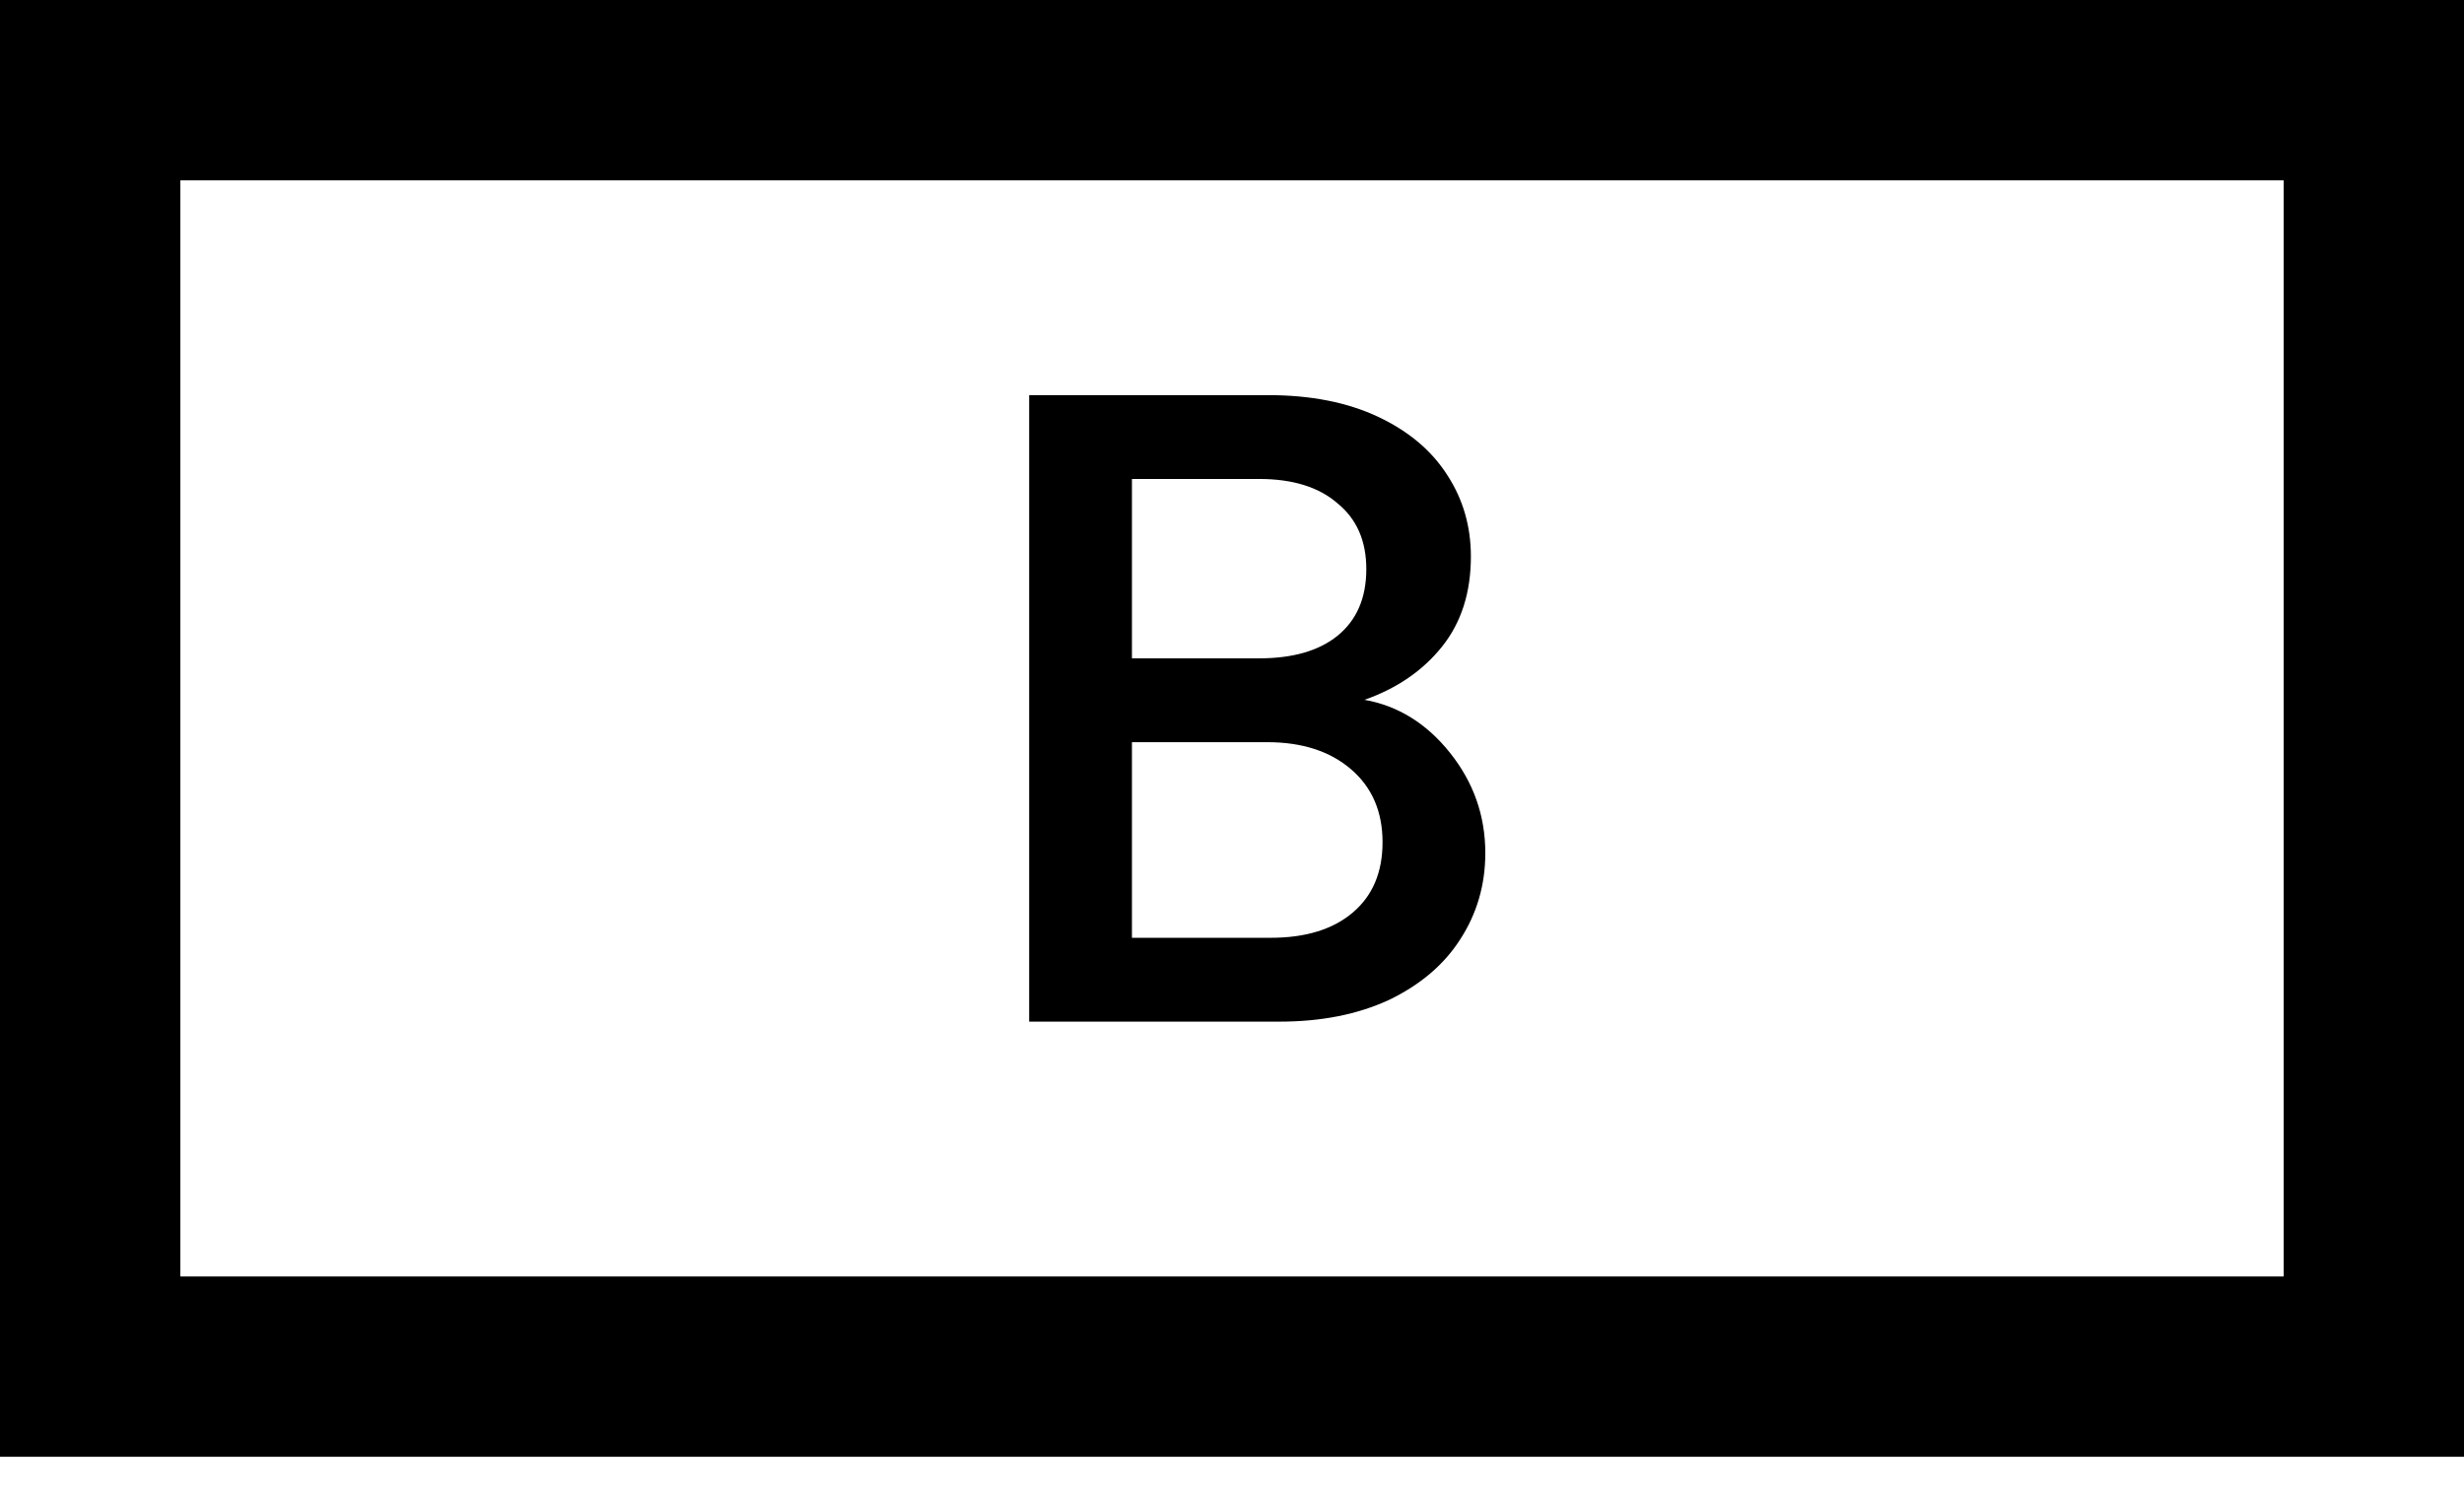 <svg width="41" height="25" viewBox="0 0 41 25" fill="none" xmlns="http://www.w3.org/2000/svg">
<path d="M22.705 11.645C23.265 11.745 23.74 12.04 24.13 12.53C24.52 13.02 24.715 13.575 24.715 14.195C24.715 14.725 24.575 15.205 24.295 15.635C24.025 16.055 23.63 16.39 23.11 16.64C22.59 16.88 21.985 17 21.295 17H17.125V6.575H21.1C21.81 6.575 22.42 6.695 22.93 6.935C23.44 7.175 23.825 7.5 24.085 7.91C24.345 8.31 24.475 8.76 24.475 9.26C24.475 9.86 24.315 10.36 23.995 10.76C23.675 11.16 23.245 11.455 22.705 11.645ZM18.835 10.955H20.95C21.51 10.955 21.945 10.83 22.255 10.58C22.575 10.32 22.735 9.95 22.735 9.47C22.735 9 22.575 8.635 22.255 8.375C21.945 8.105 21.51 7.97 20.95 7.97H18.835V10.955ZM21.145 15.605C21.725 15.605 22.18 15.465 22.51 15.185C22.84 14.905 23.005 14.515 23.005 14.015C23.005 13.505 22.83 13.1 22.48 12.8C22.13 12.5 21.665 12.35 21.085 12.35H18.835V15.605H21.145Z" fill="black"/>
<rect x="1.5" y="1.5" width="38" height="21.241" stroke="black" stroke-width="3"/>
</svg>
